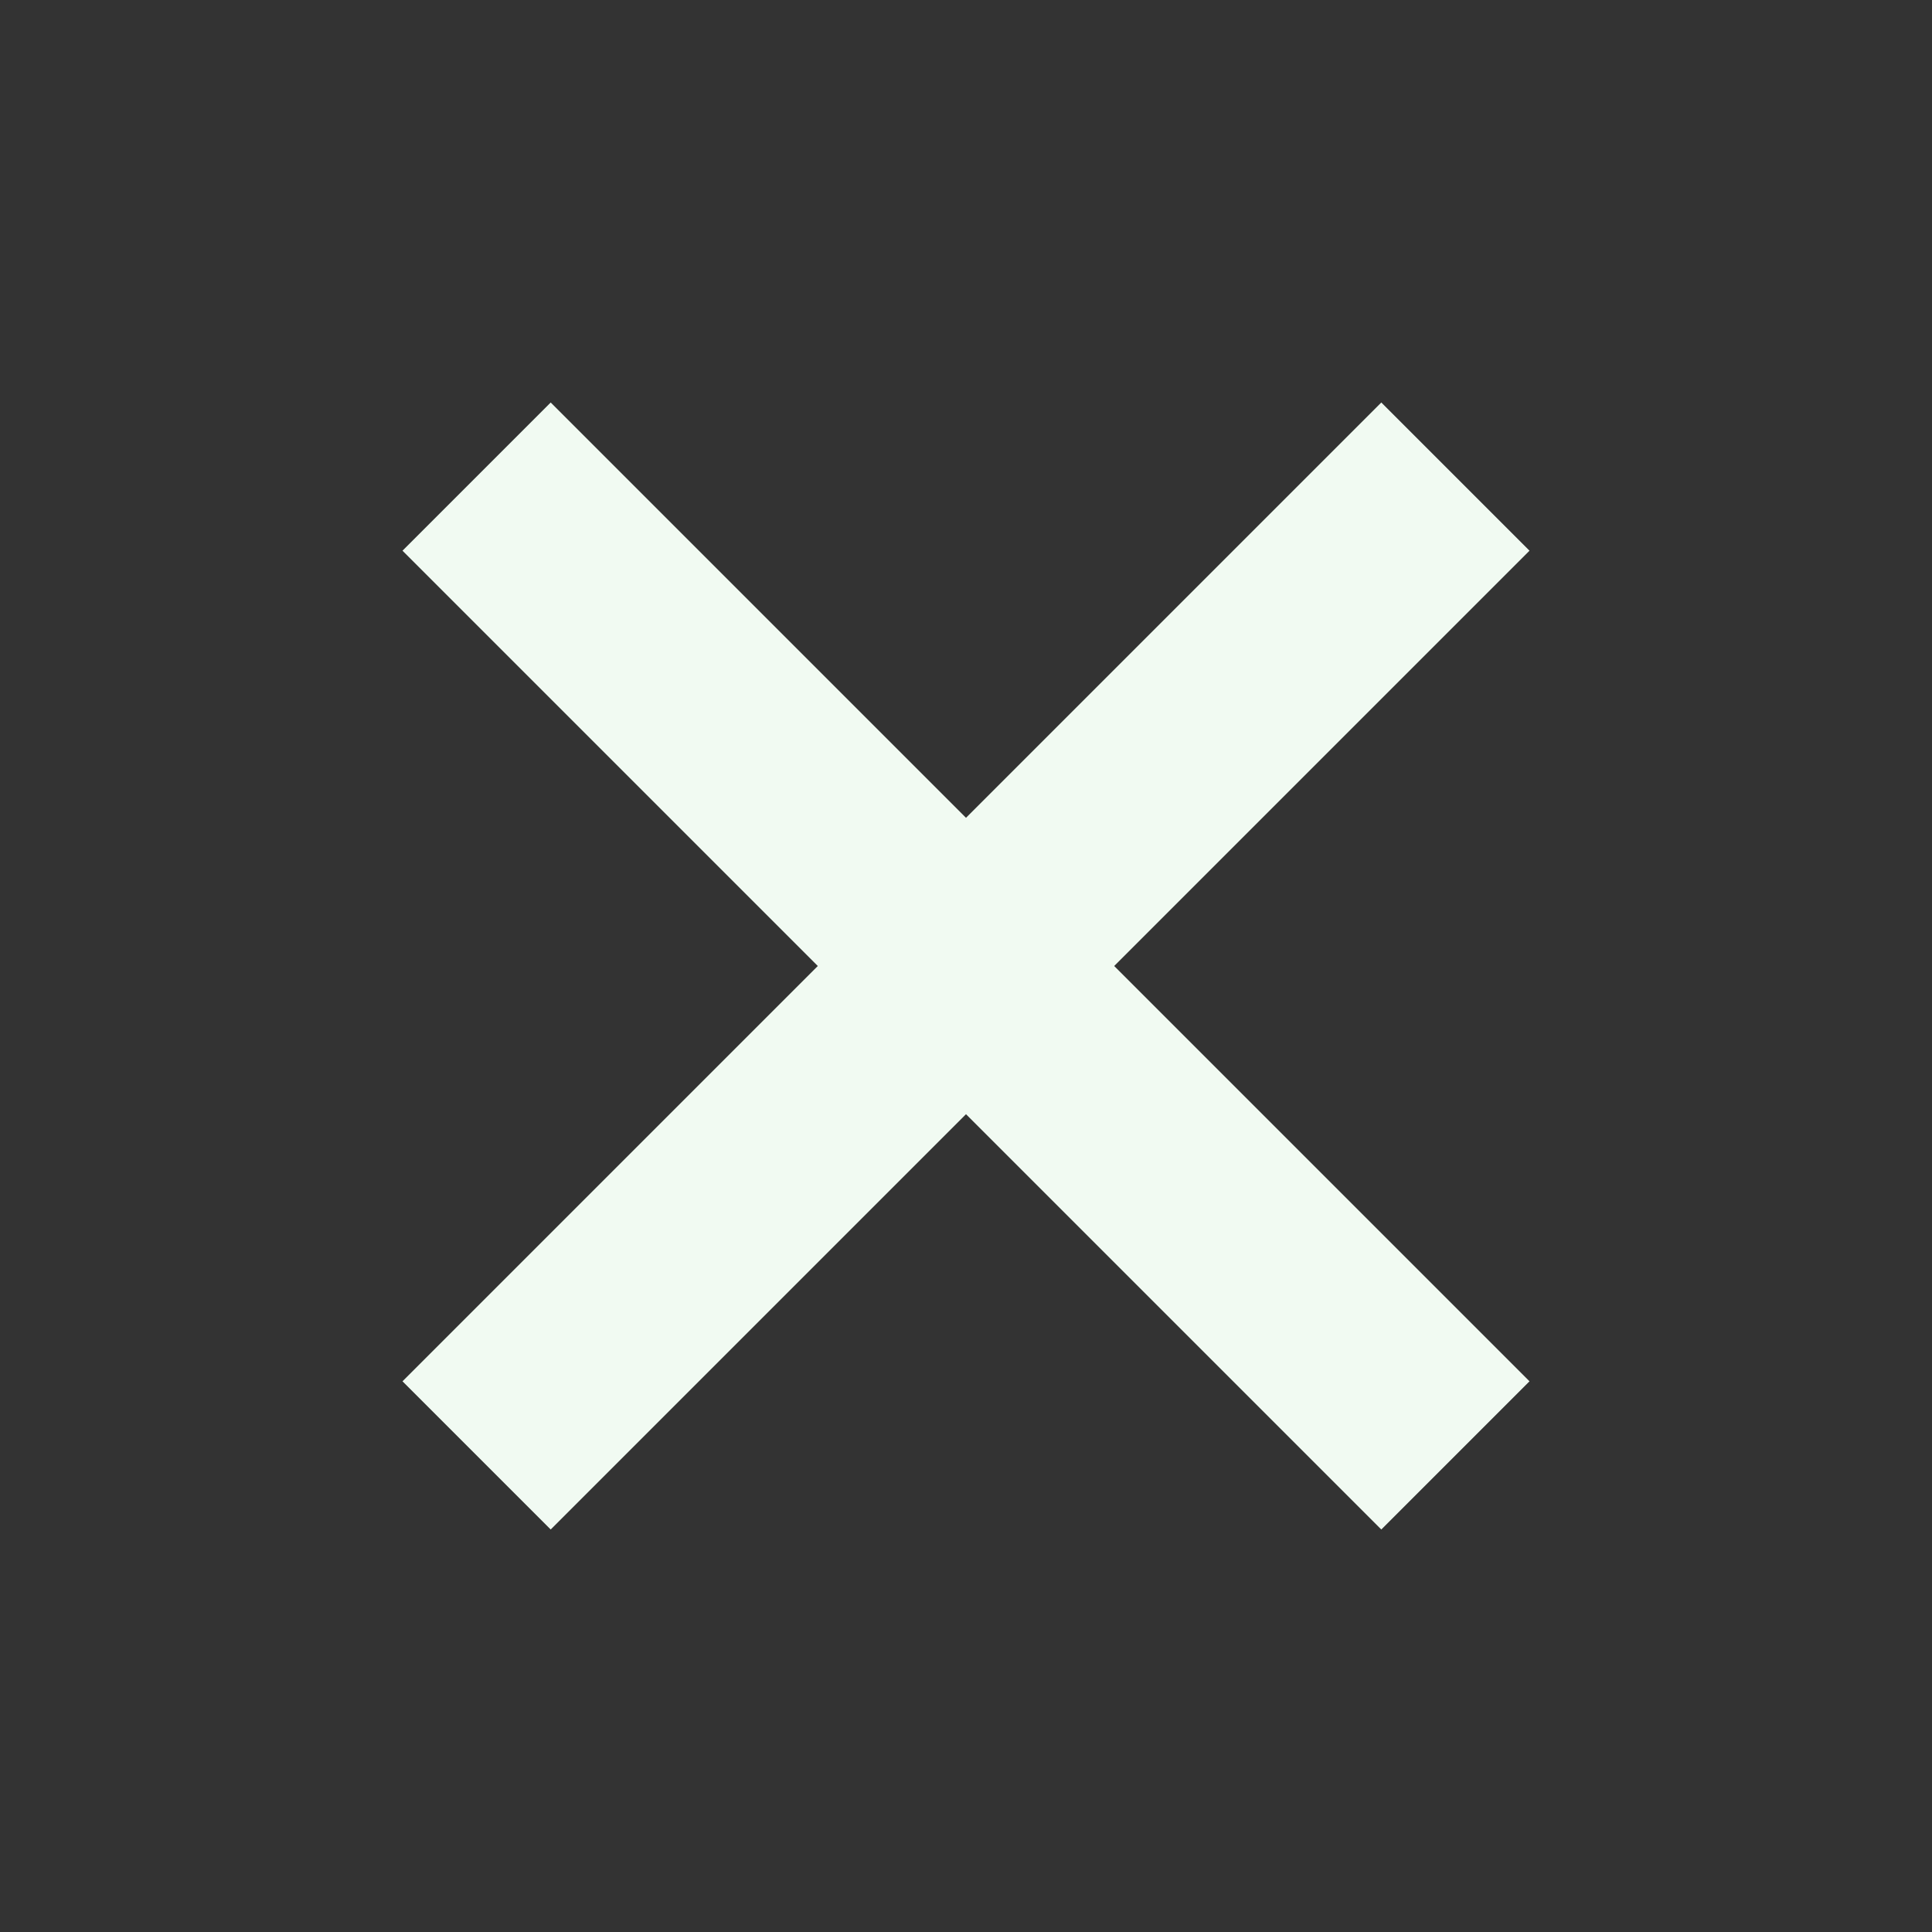 <svg width="48" height="48" viewBox="0 0 48 48" fill="none" xmlns="http://www.w3.org/2000/svg">
<rect x="0" y="0" width="48" height="48" fill="#333333" stroke="none"/>
<path d="M38 13.682L34.318 10L24 20.318L13.682 10L10 13.682L20.318 24L10 34.318L13.682 38L24 27.682L34.318 38L38 34.318L27.682 24L38 13.682Z" fill="#F1FAF2"/>
</svg>
